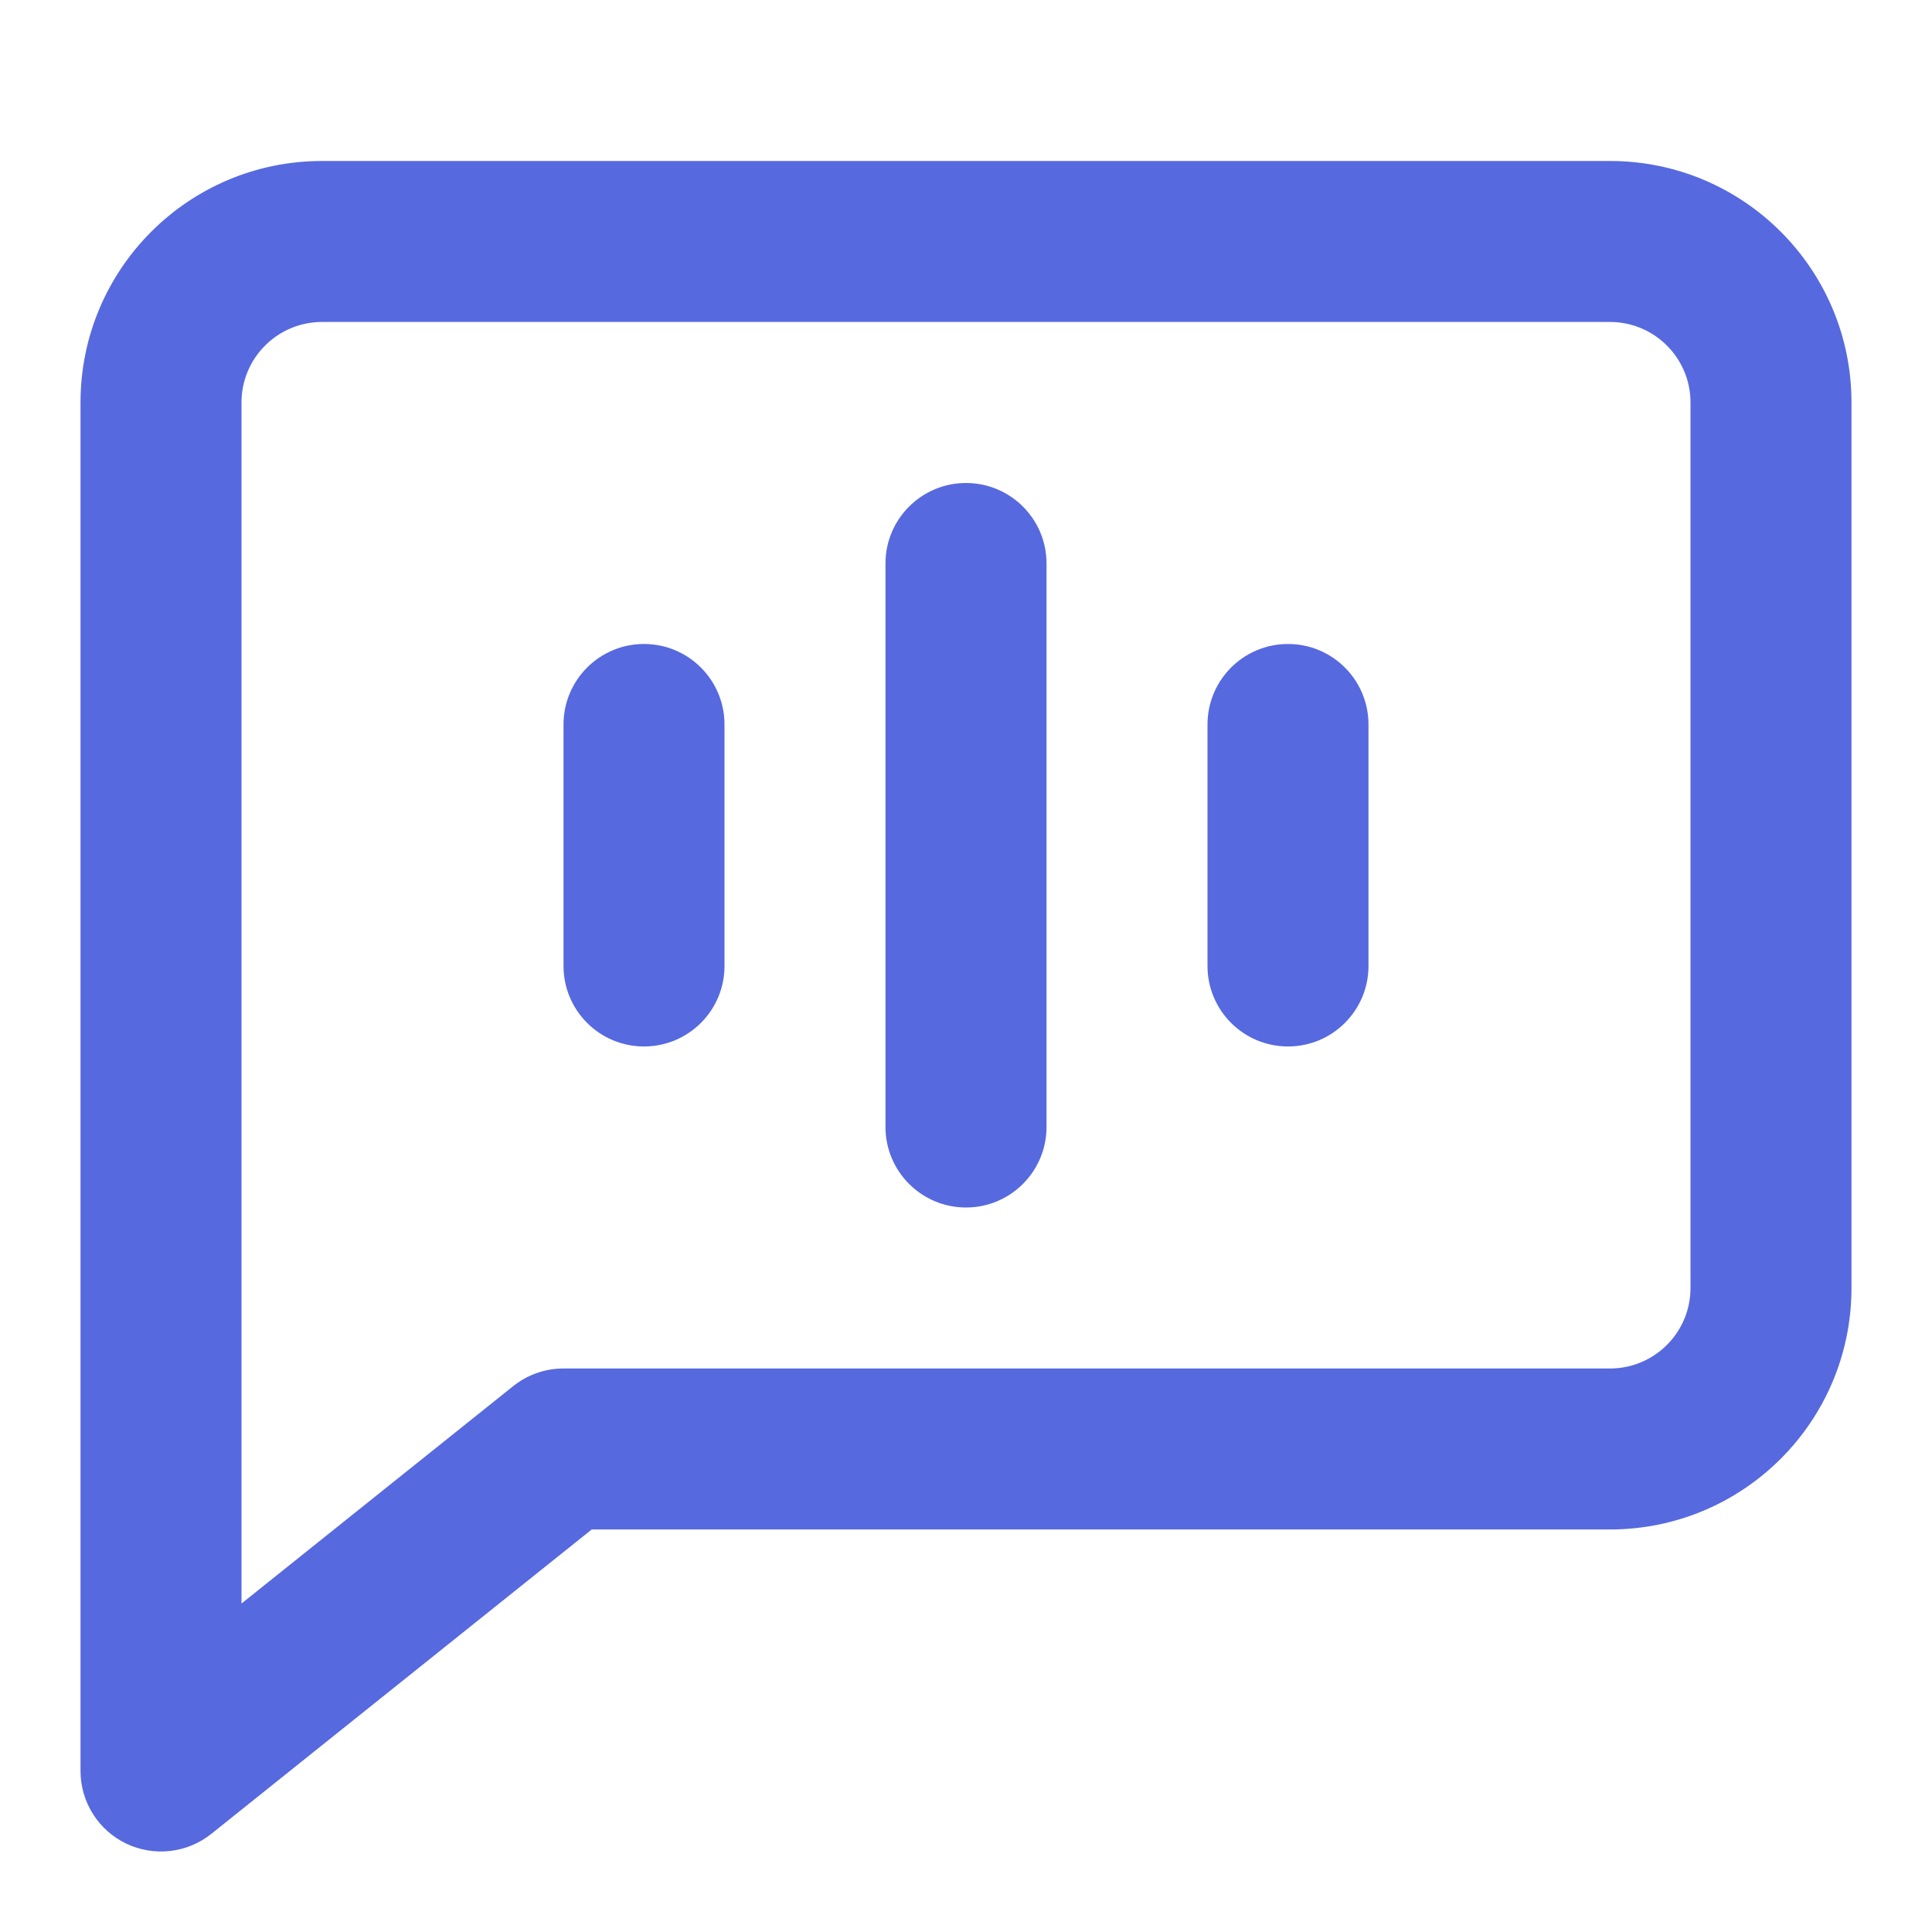 <svg width="40" height="40" viewBox="0 0 40 40" fill="none" xmlns="http://www.w3.org/2000/svg">
<path d="M21.667 11.666C21.667 10.746 20.921 10 20 10C19.08 10 18.333 10.746 18.333 11.666V23.333C18.333 24.253 19.08 25 20 25C20.921 25 21.667 24.253 21.667 23.333V11.666Z" fill="#5769DF"/>
<path d="M26.667 13.333C27.587 13.333 28.333 14.079 28.333 15V20C28.333 20.92 27.587 21.666 26.667 21.666C25.746 21.666 25 20.92 25 20V15C25 14.079 25.746 13.333 26.667 13.333Z" fill="#5769DF"/>
<path d="M15 15C15 14.079 14.254 13.333 13.333 13.333C12.413 13.333 11.667 14.079 11.667 15V20C11.667 20.92 12.413 21.666 13.333 21.666C14.254 21.666 15 20.92 15 20V15Z" fill="#5769DF"/>
<path fill-rule="evenodd" clip-rule="evenodd" d="M6.667 3.333C3.905 3.333 1.667 5.572 1.667 8.333V36.666C1.667 37.307 2.034 37.891 2.611 38.169C3.189 38.446 3.874 38.368 4.375 37.968L12.251 31.666H33.333C36.095 31.666 38.333 29.428 38.333 26.666V8.333C38.333 5.572 36.095 3.333 33.333 3.333H6.667ZM5 8.333C5 7.413 5.746 6.666 6.667 6.666H33.333C34.254 6.666 35 7.413 35 8.333V26.666C35 27.587 34.254 28.333 33.333 28.333H11.667C11.288 28.333 10.921 28.462 10.626 28.698L5 33.199V8.333Z" fill="#5769DF"/>
</svg>
